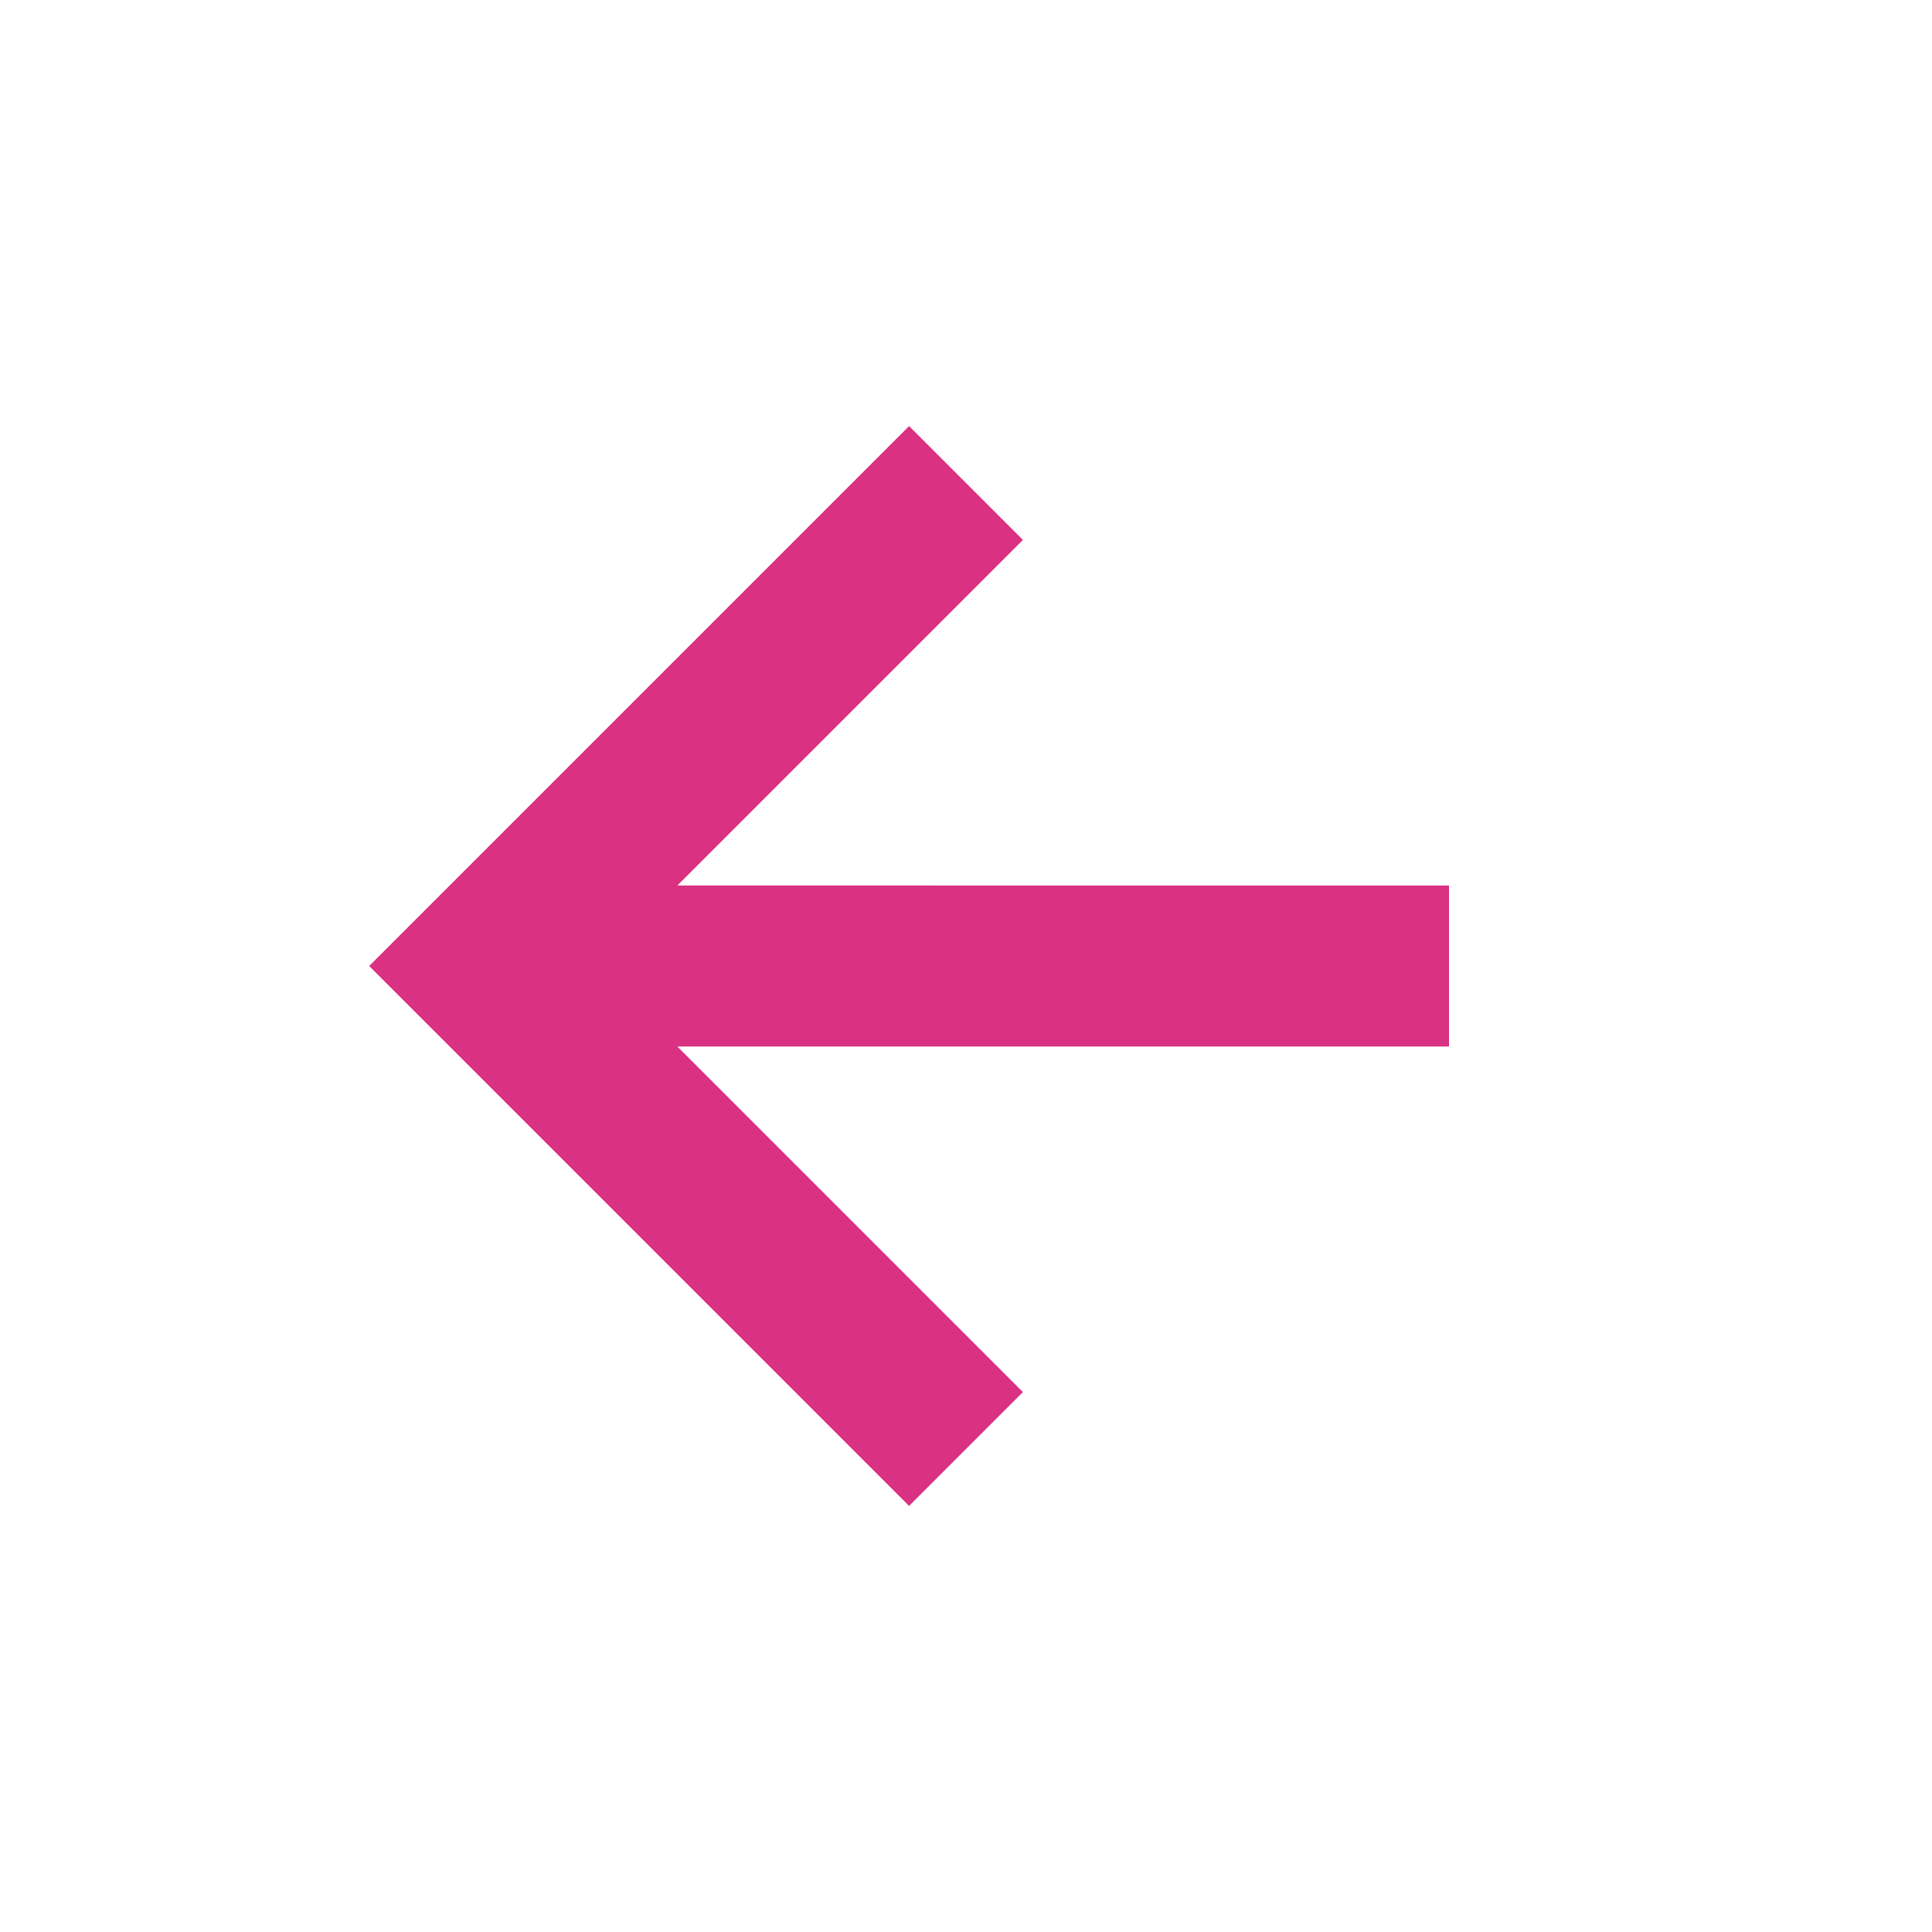 <svg xmlns="http://www.w3.org/2000/svg" width="24" height="24" style="fill: rgba(218, 49, 130, 1);transform: ;msFilter:;"><path d="M12.707 17.293 8.414 13H18v-2H8.414l4.293-4.293-1.414-1.414L4.586 12l6.707 6.707z"></path></svg>